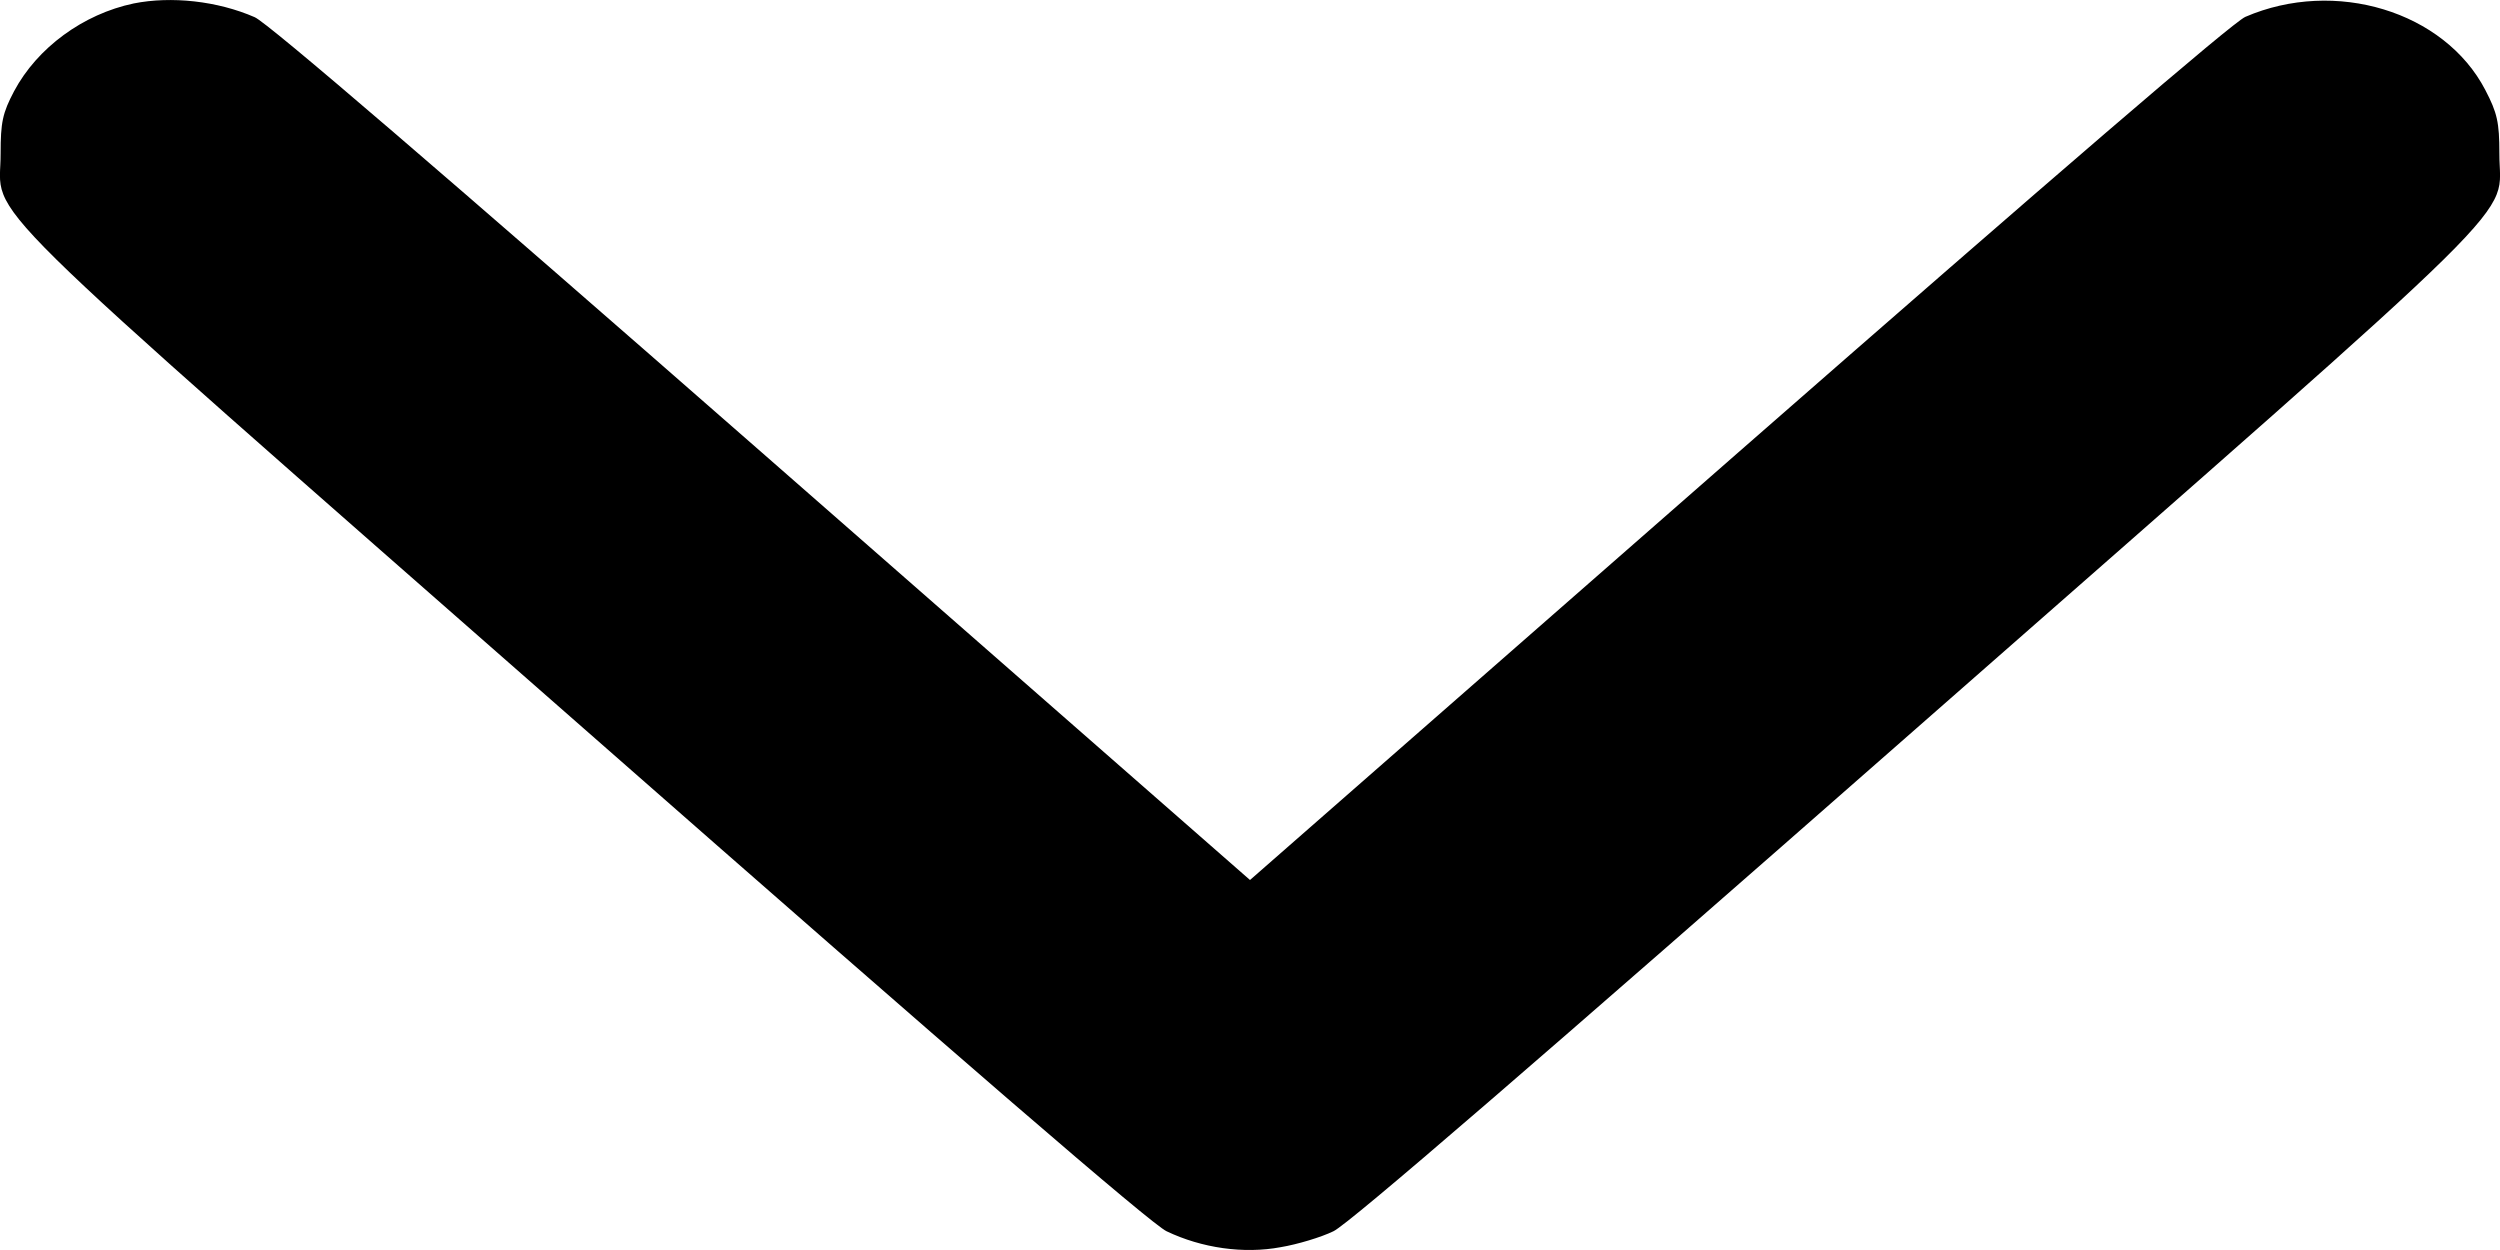 <svg width="8" height="4" viewBox="0 0 8 4" fill="none" xmlns="http://www.w3.org/2000/svg">
<path fill-rule="evenodd" clip-rule="evenodd" d="M0.428 0.011C0.266 0.045 0.119 0.153 0.045 0.292C0.008 0.362 0.002 0.392 0.002 0.491C0.003 0.71 -0.147 0.562 1.869 2.332C3.085 3.4 3.684 3.917 3.733 3.94C3.846 3.994 3.98 4.013 4.098 3.991C4.152 3.982 4.228 3.959 4.267 3.94C4.316 3.917 4.915 3.4 6.131 2.332C8.147 0.562 7.997 0.71 7.998 0.491C7.998 0.391 7.991 0.361 7.953 0.288C7.822 0.036 7.472 -0.07 7.185 0.054C7.144 0.072 6.578 0.559 5.561 1.449L4 2.816L2.439 1.449C1.418 0.555 0.856 0.072 0.815 0.055C0.696 0.003 0.548 -0.013 0.428 0.011Z" fill="black"/>
</svg>
